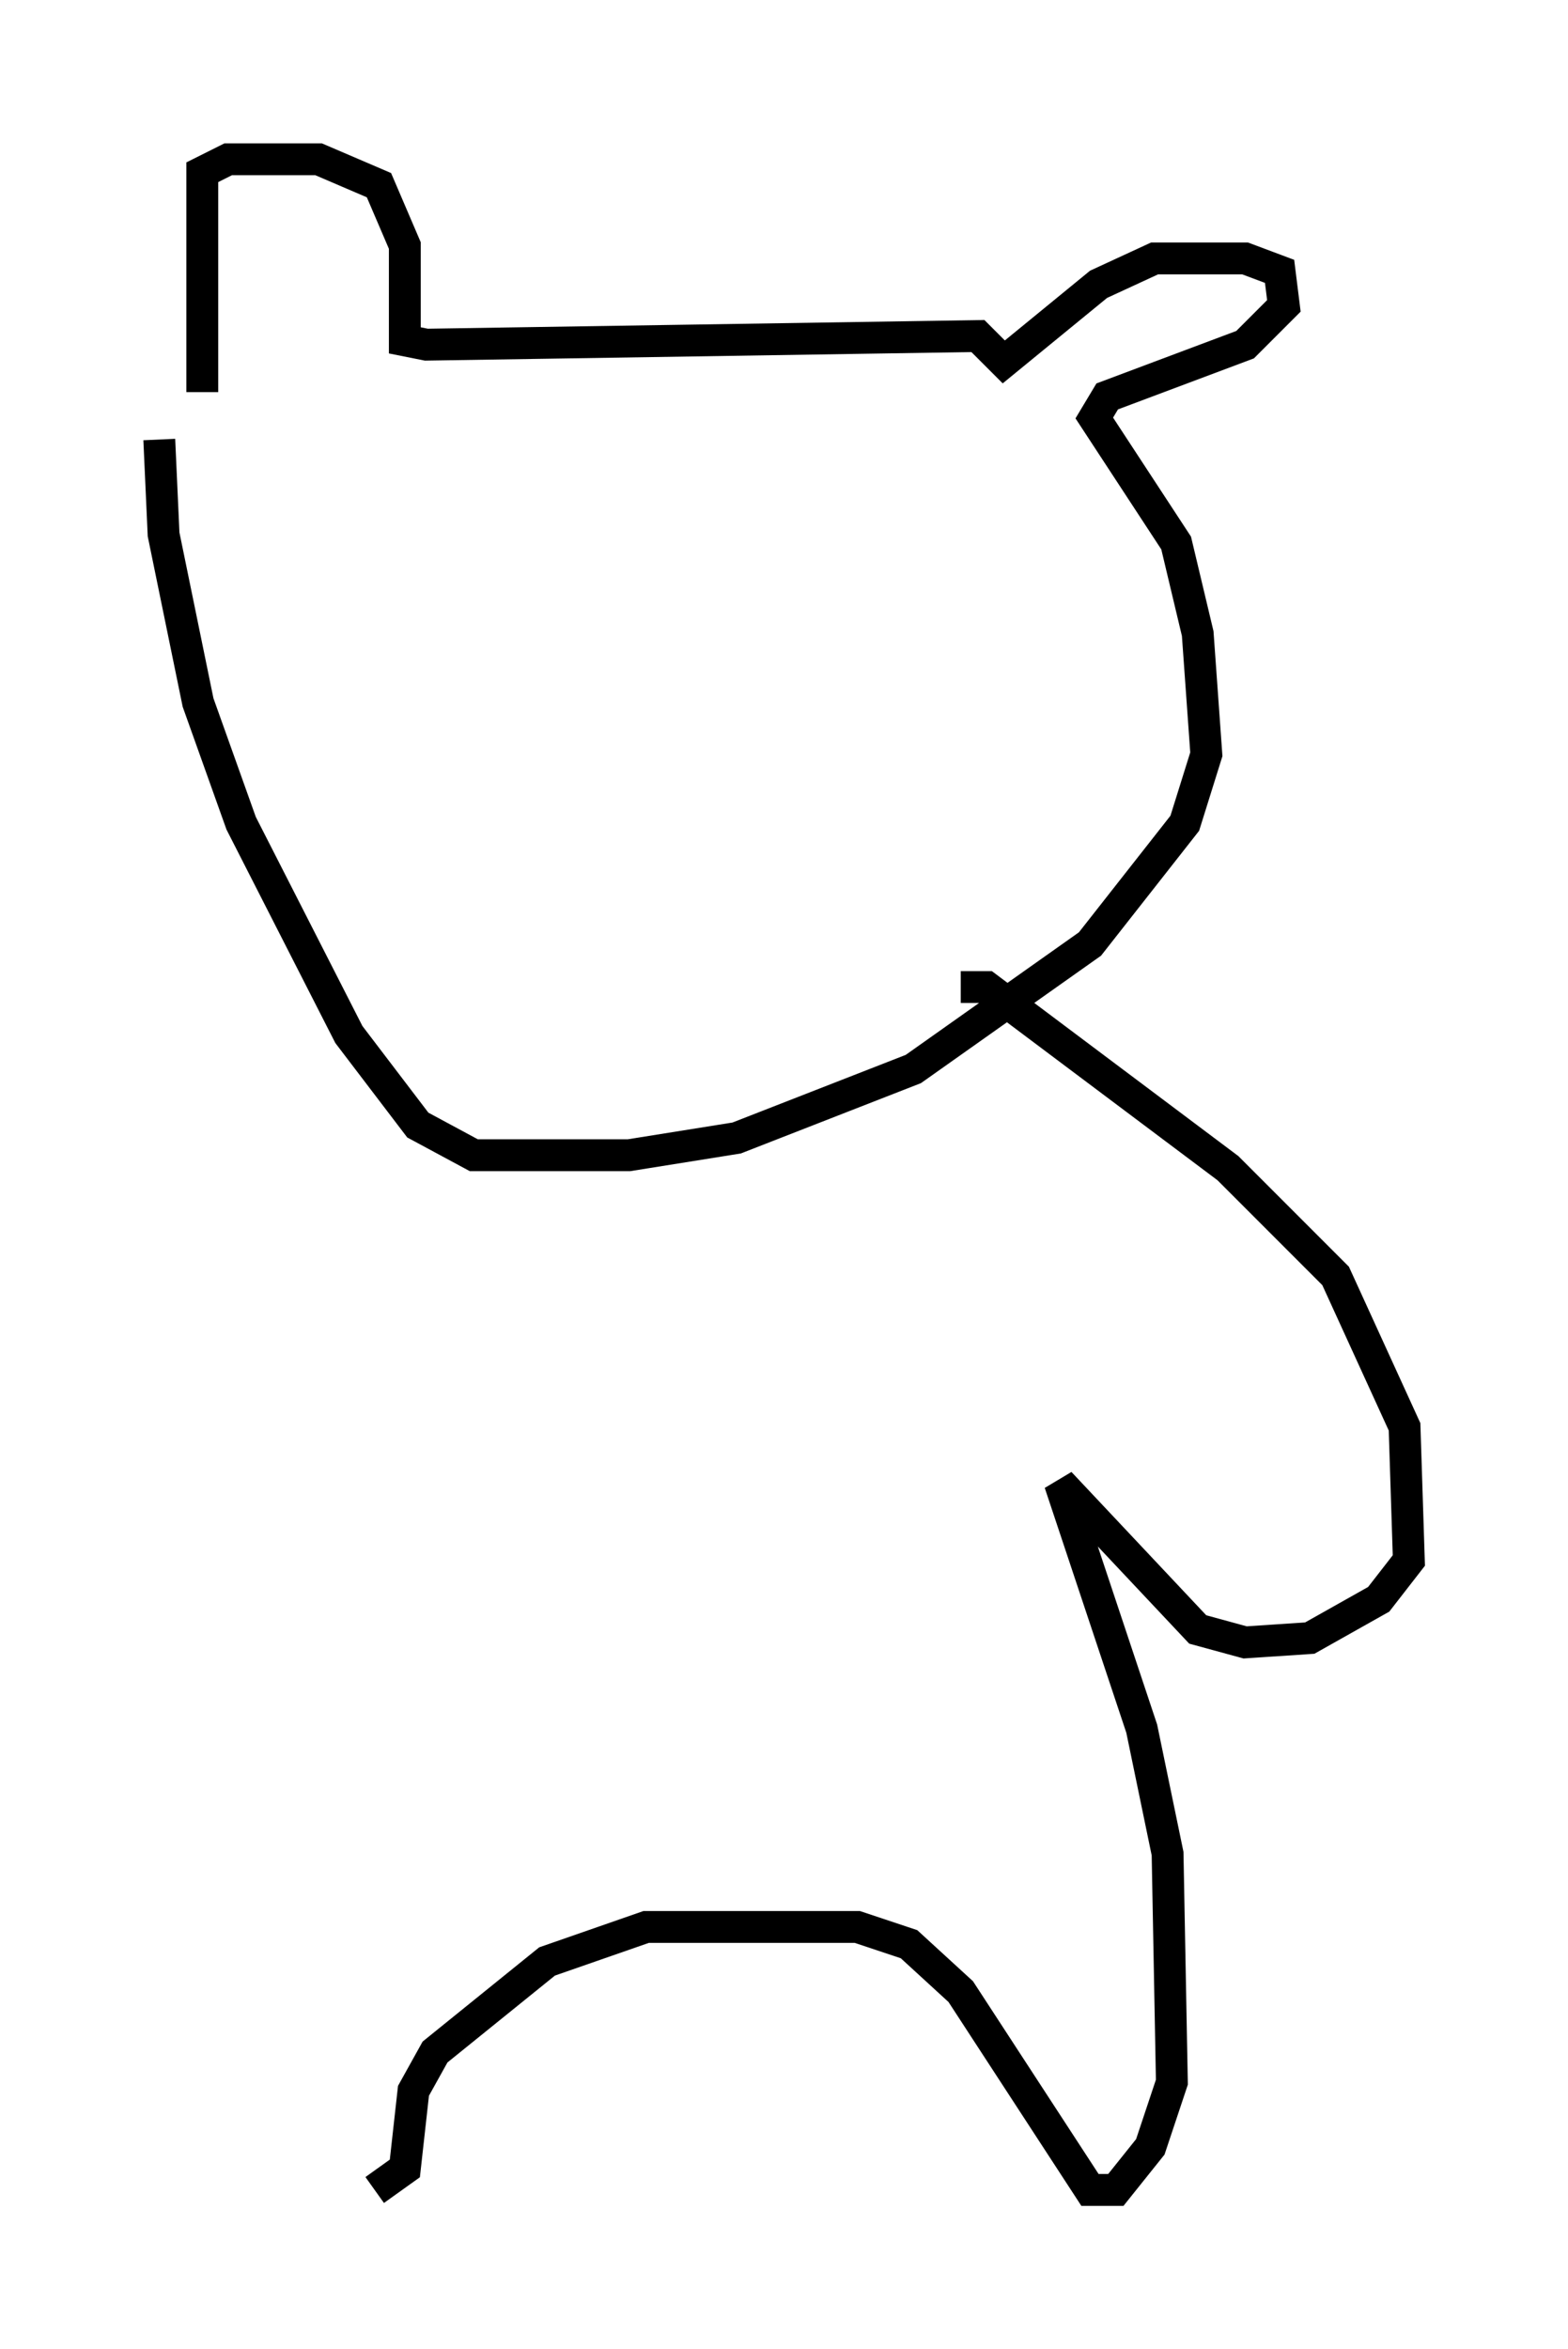 <?xml version="1.0" encoding="utf-8" ?>
<svg baseProfile="full" height="73.734" version="1.1" width="49.242" xmlns="http://www.w3.org/2000/svg" xmlns:ev="http://www.w3.org/2001/xml-events" xmlns:xlink="http://www.w3.org/1999/xlink"><defs /><rect fill="white" height="73.734" width="49.242" x="0" y="0" /><path d="M6.759, 13.66 m-0.406, -1.353 l0.0, -6.901 0.812, -0.406 l2.842, 0.0 1.894, 0.812 l0.812, 1.894 0.0, 2.977 l0.677, 0.135 17.321, -0.271 l0.812, 0.812 2.977, -2.436 l1.759, -0.812 2.842, 0.0 l1.083, 0.406 0.135, 1.083 l-1.218, 1.218 -4.33, 1.624 l-0.406, 0.677 2.571, 3.924 l0.677, 2.842 0.271, 3.789 l-0.677, 2.165 -2.977, 3.789 l-5.548, 3.924 -5.548, 2.165 l-3.383, 0.541 -4.871, 0.0 l-1.759, -0.947 -2.165, -2.842 l-3.383, -6.631 -1.353, -3.789 l-1.083, -5.277 -0.135, -2.977 m25.169, 17.185 l0.812, 0.0 7.578, 5.683 l3.383, 3.383 2.165, 4.736 l0.135, 4.195 -0.947, 1.218 l-2.165, 1.218 -2.03, 0.135 l-1.488, -0.406 -4.33, -4.601 l2.571, 7.713 0.812, 3.924 l0.135, 7.172 -0.677, 2.03 l-1.083, 1.353 -0.812, 0.0 l-4.059, -6.225 -1.624, -1.488 l-1.624, -0.541 -6.631, 0.0 l-3.112, 1.083 -3.518, 2.842 l-0.677, 1.218 -0.271, 2.436 l-0.947, 0.677 " fill="none" stroke="black" stroke-width="1" /></svg>